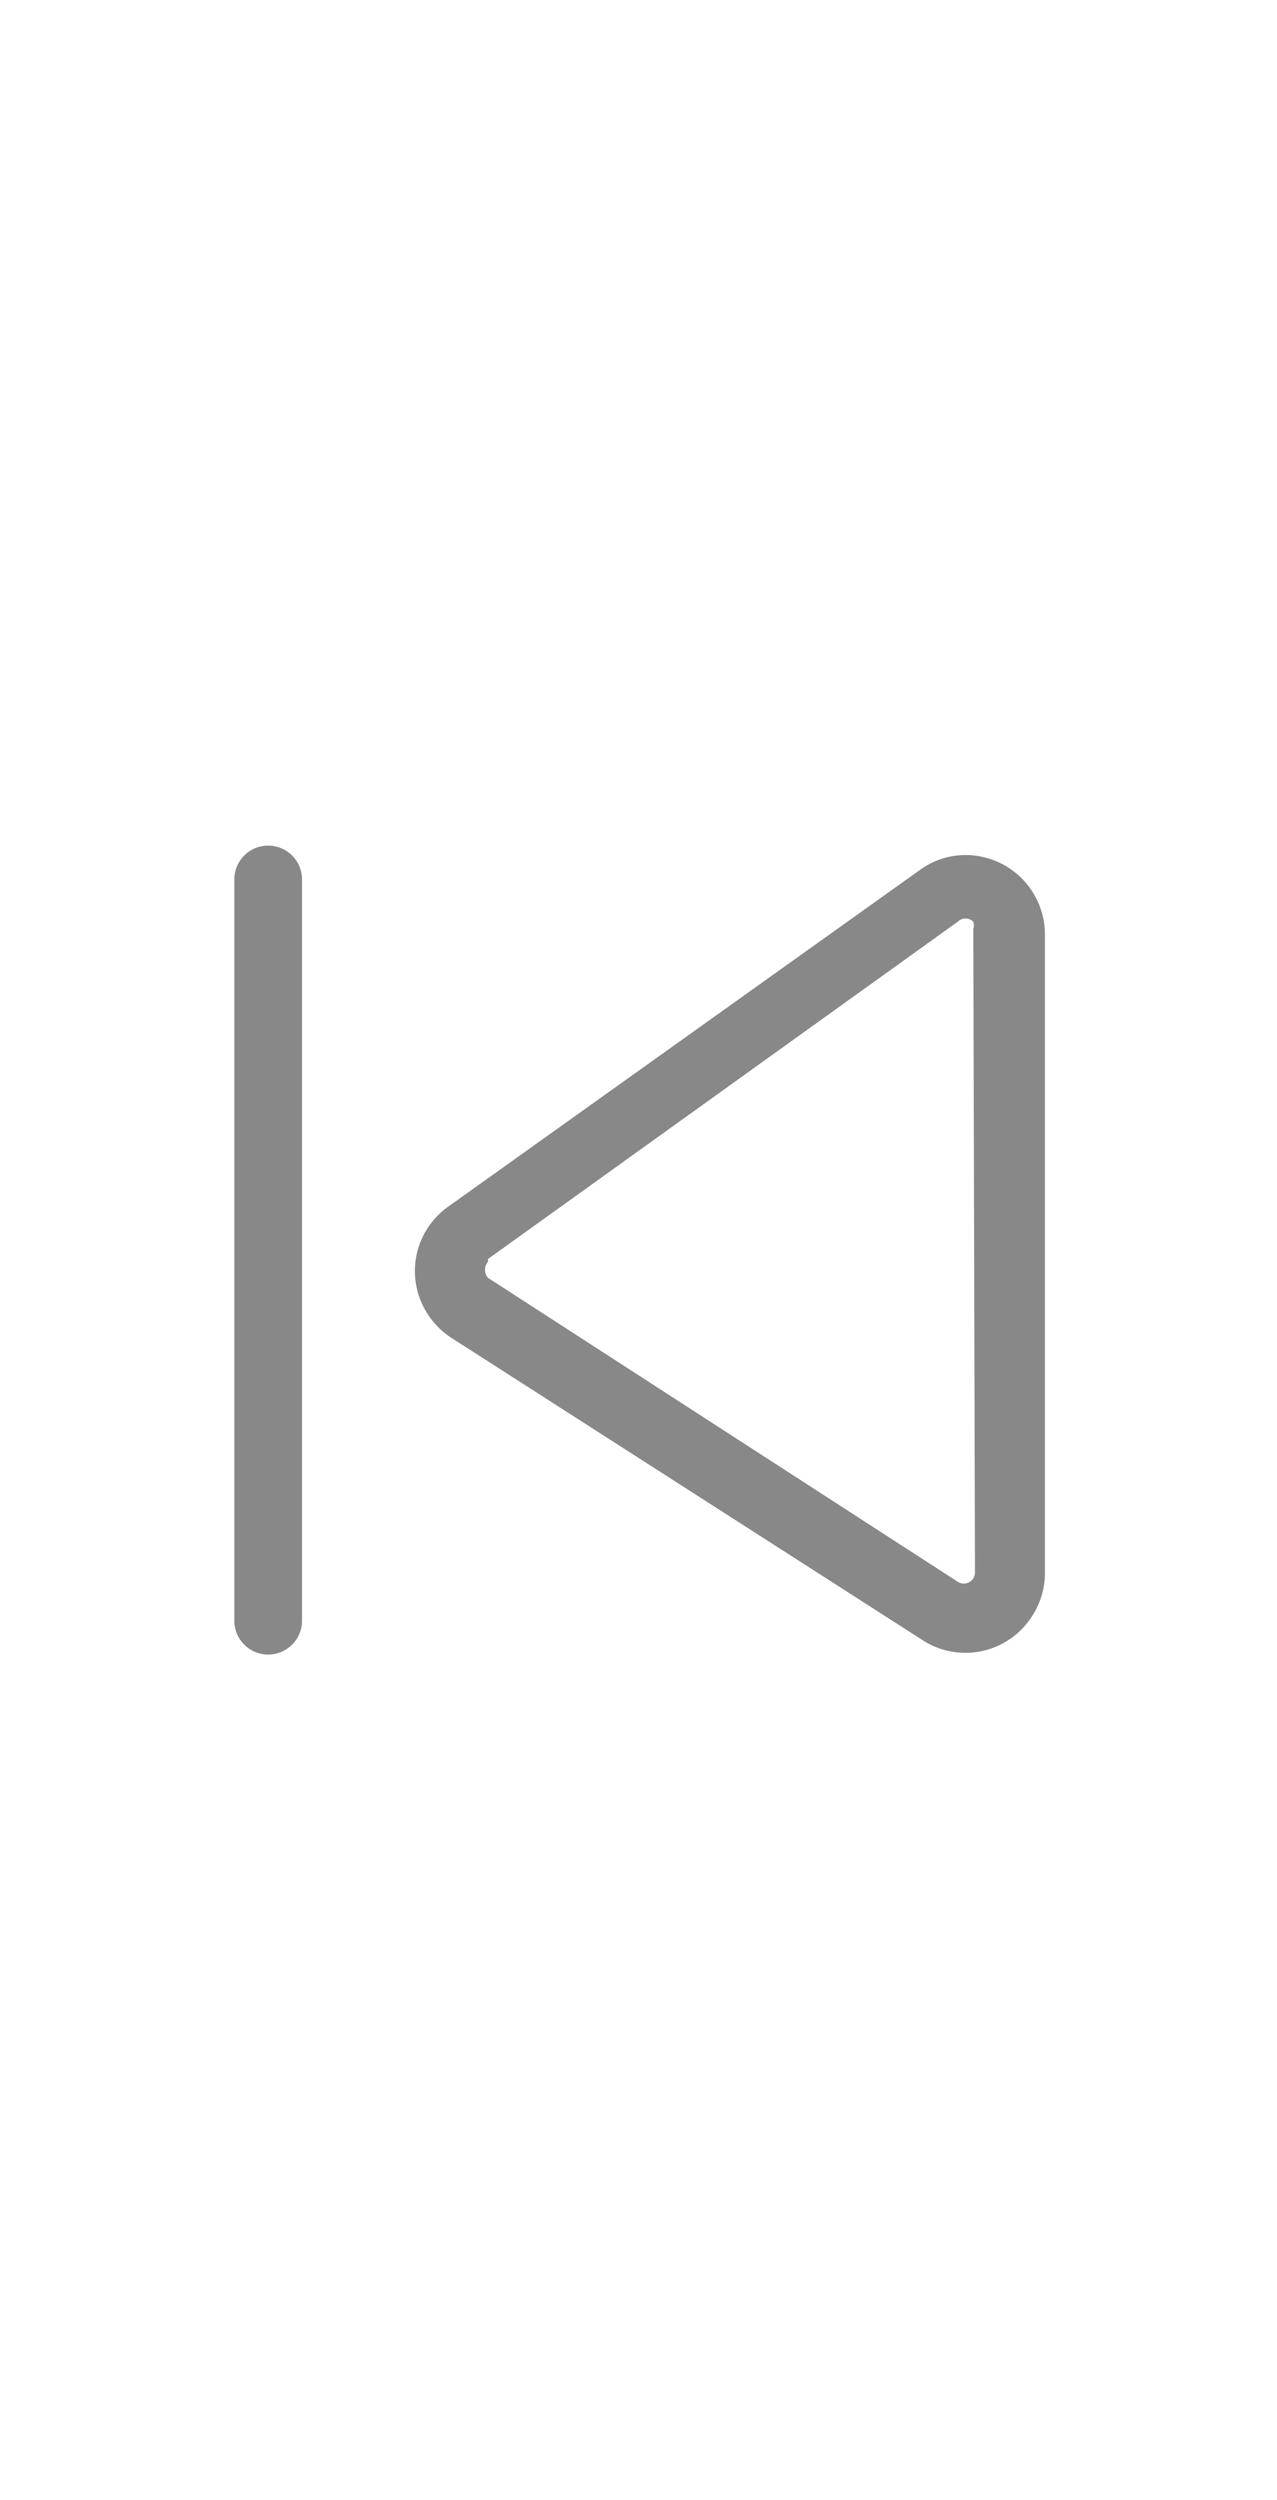 <svg xmlns="http://www.w3.org/2000/svg" width="23" height="45" viewBox="0 0 23 45"><path d="M8.07,21.72a1.42,1.42,0,0,0-.32,2,1.44,1.44,0,0,0,.38.36l8.47,5.43a1.42,1.42,0,0,0,2-.44,1.4,1.4,0,0,0,.22-.75V16.8a1.43,1.43,0,0,0-1.43-1.41,1.39,1.39,0,0,0-.81.26Zm9.49,6.58a.2.2,0,0,1-.31.17L8.79,23a.22.22,0,0,1,0-.29l0-.05,8.46-6.07a.2.2,0,0,1,.28,0,.2.2,0,0,1,0,.13Zm-13.34.87a.61.61,0,0,0,1.22,0V15.83a.61.61,0,0,0-1.22,0h0Z" style="fill:#888"/></svg>
